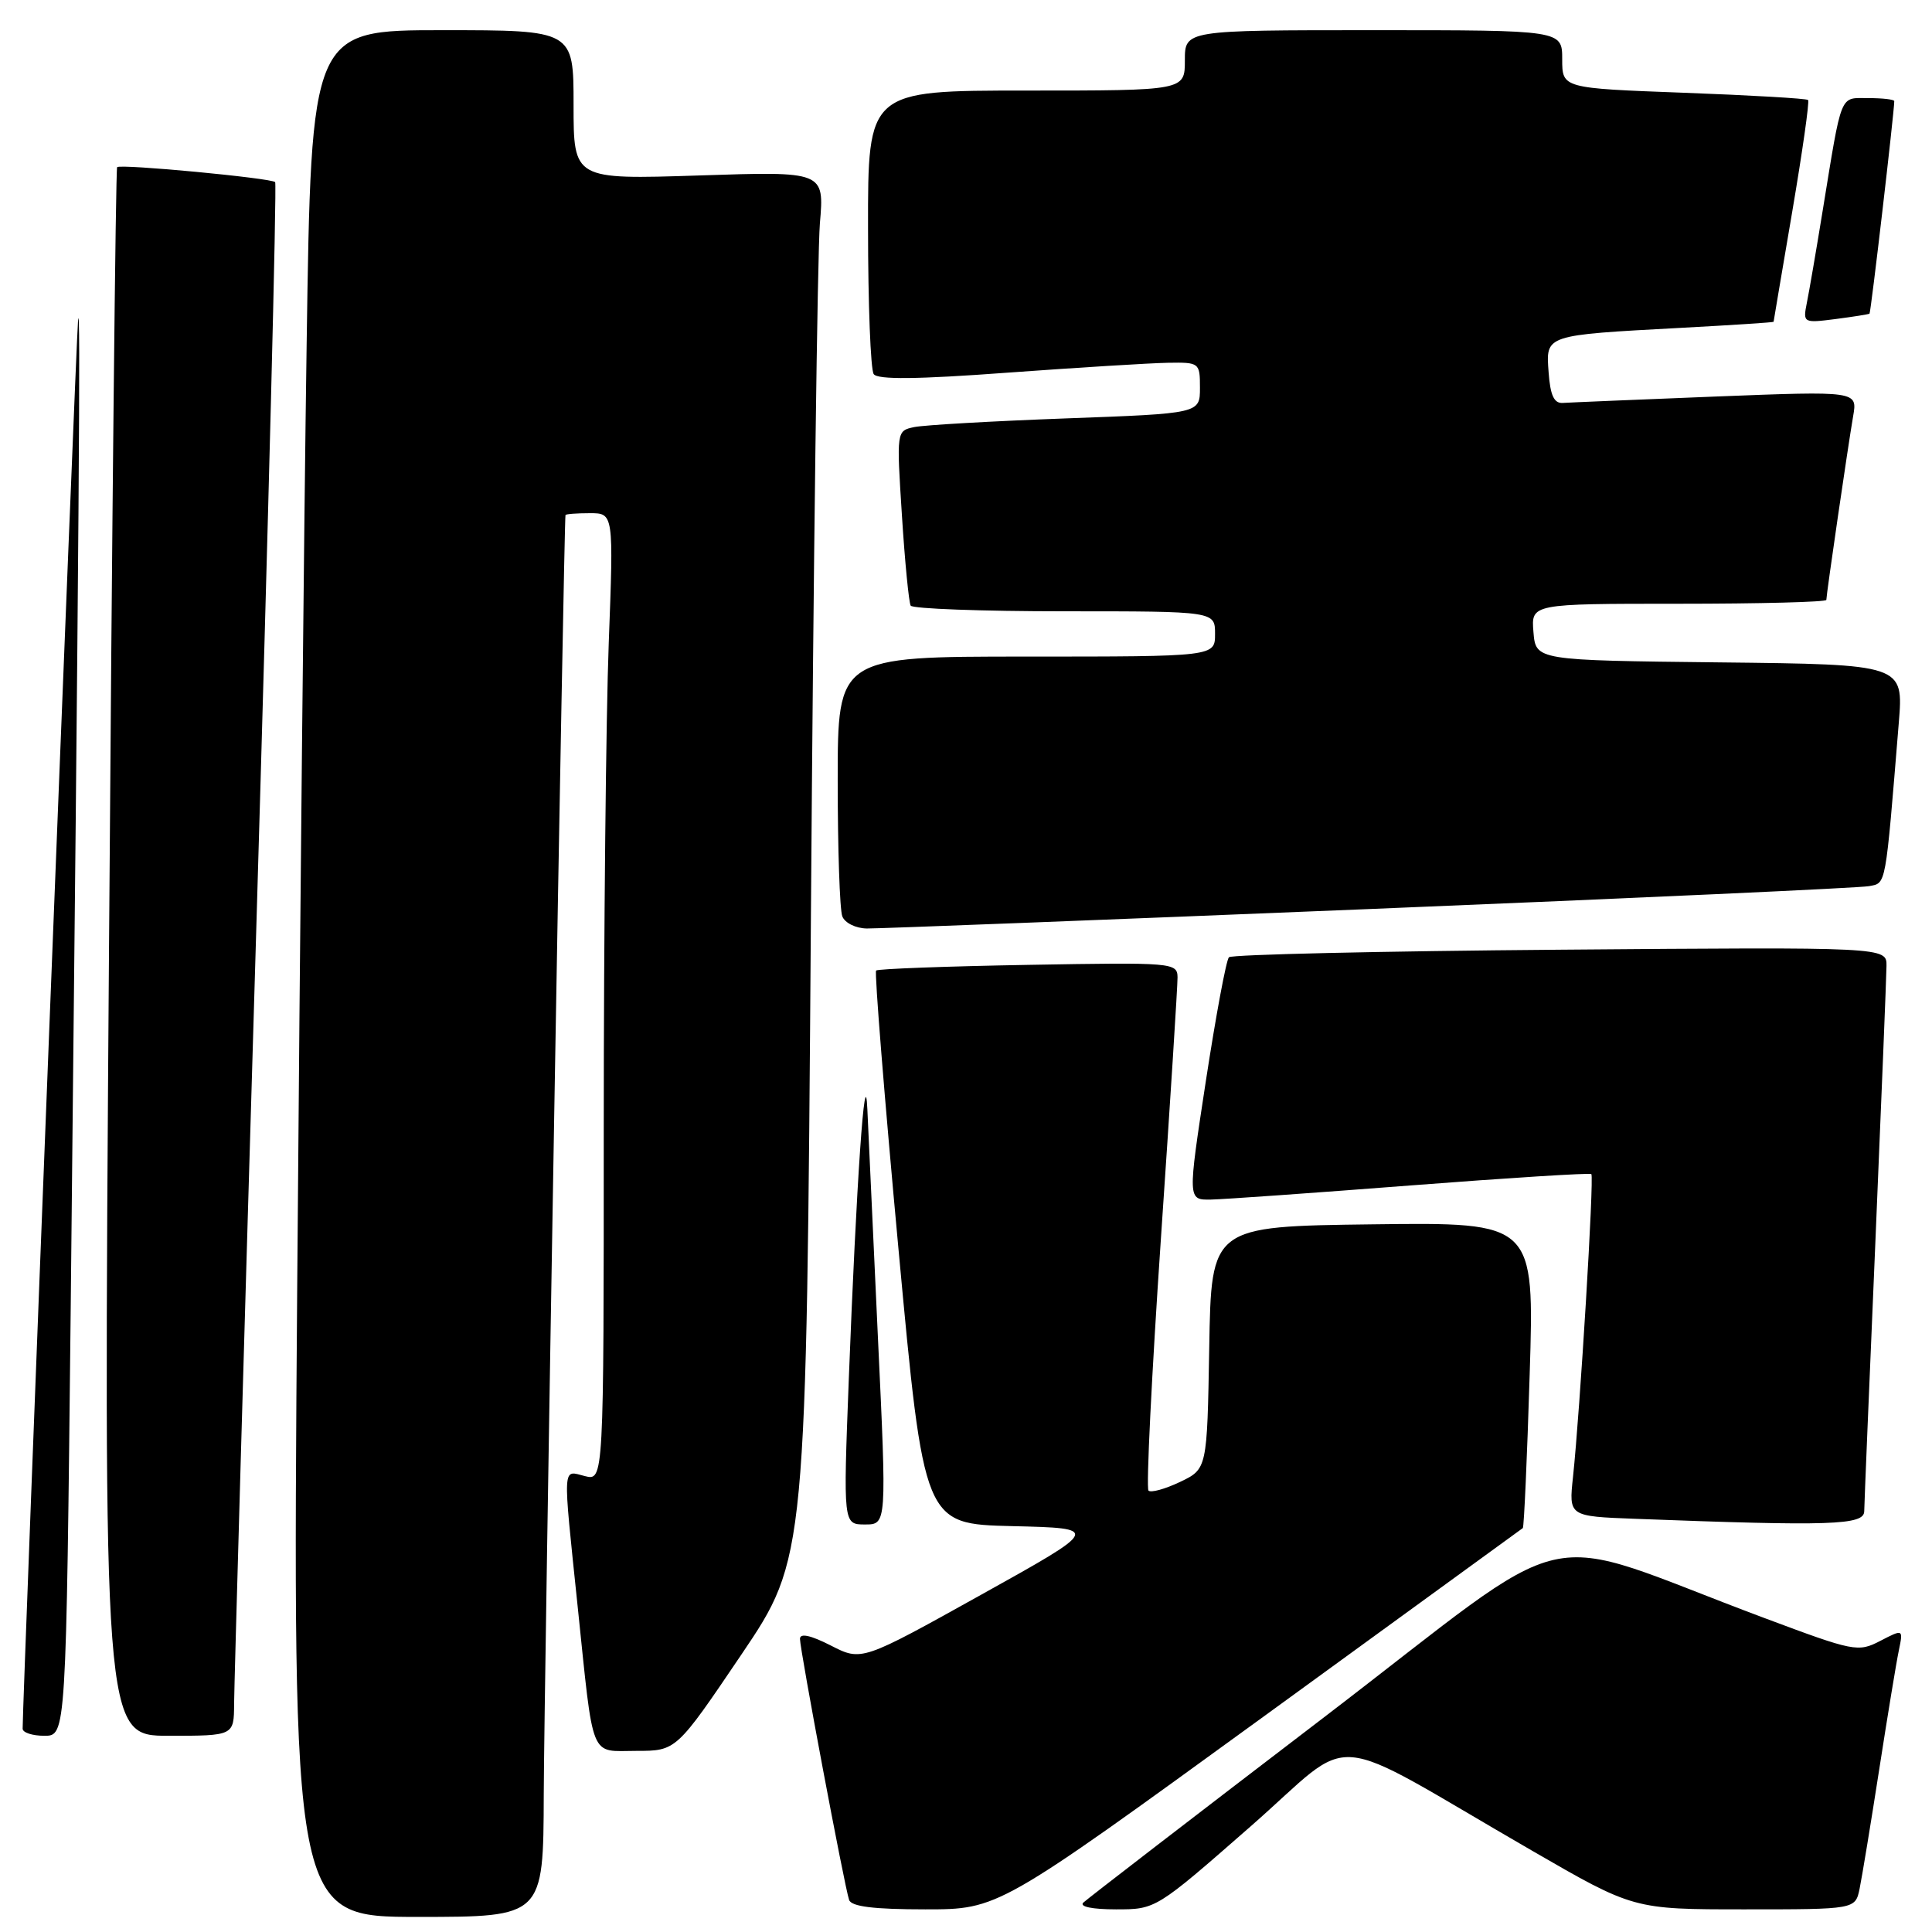 <?xml version="1.0" encoding="UTF-8" standalone="no"?>
<!DOCTYPE svg PUBLIC "-//W3C//DTD SVG 1.1//EN" "http://www.w3.org/Graphics/SVG/1.1/DTD/svg11.dtd" >
<svg xmlns="http://www.w3.org/2000/svg" xmlns:xlink="http://www.w3.org/1999/xlink" version="1.1" viewBox="0 0 256 256">
 <g >
 <path fill="currentColor"
d=" M 72.05 237.75 C 72.09 224.01 74.73 68.99 74.93 68.25 C 74.97 68.11 76.42 68.00 78.16 68.00 C 81.31 68.00 81.31 68.00 80.66 85.25 C 80.30 94.74 80.00 123.59 80.00 149.36 C 80.00 196.22 80.00 196.22 77.50 195.59 C 74.49 194.83 74.55 193.70 76.53 212.74 C 78.70 233.57 78.07 232.00 84.32 232.00 C 89.61 232.00 89.61 232.00 98.23 219.25 C 106.84 206.50 106.84 206.50 107.45 121.50 C 107.78 74.75 108.32 33.39 108.64 29.60 C 109.23 22.70 109.23 22.70 92.62 23.25 C 76.00 23.79 76.00 23.79 76.00 13.90 C 76.00 4.00 76.00 4.00 58.62 4.00 C 41.24 4.00 41.24 4.00 40.63 45.75 C 40.29 68.71 39.73 124.96 39.38 170.75 C 38.75 254.00 38.75 254.00 55.38 254.00 C 72.00 254.00 72.00 254.00 72.05 237.75 Z  M 166.89 227.85 C 185.92 214.01 201.63 202.59 201.78 202.48 C 201.94 202.36 202.35 193.20 202.69 182.11 C 203.32 161.96 203.32 161.96 181.91 162.23 C 160.50 162.50 160.50 162.50 160.23 178.58 C 159.95 194.65 159.95 194.65 156.35 196.37 C 154.37 197.31 152.49 197.83 152.18 197.51 C 151.86 197.19 152.60 182.21 153.82 164.22 C 155.05 146.22 156.04 130.60 156.03 129.50 C 156.00 127.56 155.44 127.51 136.25 127.85 C 125.39 128.04 116.31 128.38 116.09 128.60 C 115.86 128.81 117.19 145.41 119.05 165.47 C 122.43 201.94 122.43 201.94 134.13 202.22 C 145.84 202.50 145.84 202.50 130.01 211.31 C 114.17 220.13 114.17 220.13 110.09 218.04 C 107.40 216.67 106.00 216.37 106.00 217.16 C 106.00 218.62 111.90 249.99 112.51 251.75 C 112.81 252.63 115.77 253.00 122.61 253.00 C 132.27 253.00 132.27 253.00 166.89 227.85 Z  M 165.72 242.00 C 180.02 229.48 175.02 229.05 202.98 245.21 C 216.45 253.00 216.45 253.00 231.15 253.00 C 245.84 253.00 245.84 253.00 246.41 250.25 C 246.72 248.74 247.89 241.65 249.00 234.50 C 250.11 227.35 251.28 220.23 251.61 218.67 C 252.19 215.85 252.19 215.85 249.14 217.43 C 246.20 218.95 245.69 218.85 233.80 214.40 C 202.62 202.75 210.08 201.06 175.31 227.65 C 158.36 240.60 144.07 251.61 143.55 252.10 C 142.98 252.64 144.72 253.00 147.88 253.00 C 153.16 253.00 153.16 253.00 165.72 242.00 Z  M 9.37 173.25 C 10.46 70.52 10.70 38.45 10.34 42.50 C 10.06 45.61 3.00 225.08 3.00 229.06 C 3.00 229.58 4.30 230.00 5.88 230.00 C 8.76 230.00 8.76 230.00 9.37 173.25 Z  M 31.02 225.75 C 31.03 223.41 32.35 177.18 33.96 123.02 C 35.56 68.86 36.69 24.36 36.46 24.13 C 35.92 23.59 15.97 21.70 15.52 22.15 C 15.33 22.34 14.84 69.19 14.44 126.25 C 13.70 230.00 13.70 230.00 22.35 230.00 C 31.00 230.00 31.00 230.00 31.02 225.75 Z  M 116.33 177.25 C 115.69 163.64 115.06 150.03 114.93 147.00 C 114.63 139.89 113.47 156.74 112.47 182.75 C 111.73 202.00 111.73 202.00 114.62 202.00 C 117.50 202.00 117.50 202.00 116.33 177.25 Z  M 247.02 200.25 C 247.03 199.29 247.70 183.20 248.50 164.50 C 249.29 145.80 249.96 129.37 249.97 127.99 C 250.00 125.49 250.00 125.49 206.75 125.84 C 182.96 126.03 163.21 126.48 162.84 126.84 C 162.48 127.20 161.11 134.59 159.78 143.25 C 157.37 159.00 157.37 159.00 160.44 158.95 C 162.12 158.92 174.07 158.07 187.00 157.07 C 199.93 156.07 210.66 155.40 210.86 155.57 C 211.25 155.91 209.36 187.01 208.43 195.71 C 207.87 200.92 207.87 200.92 216.68 201.25 C 242.65 202.24 247.00 202.09 247.02 200.25 Z  M 181.50 120.45 C 216.70 119.01 246.47 117.65 247.65 117.42 C 249.95 116.98 249.80 117.78 251.60 95.77 C 252.23 88.04 252.23 88.04 227.87 87.77 C 203.50 87.50 203.50 87.50 203.19 83.75 C 202.88 80.00 202.88 80.00 222.44 80.00 C 233.20 80.00 242.00 79.77 242.00 79.49 C 242.00 78.77 244.86 59.16 245.55 55.15 C 246.13 51.81 246.13 51.81 227.39 52.54 C 217.09 52.95 207.95 53.33 207.08 53.39 C 205.92 53.47 205.42 52.39 205.20 49.34 C 204.83 44.34 204.59 44.42 222.75 43.44 C 229.49 43.08 235.00 42.72 235.01 42.64 C 235.01 42.56 236.13 36.00 237.48 28.05 C 238.83 20.11 239.78 13.45 239.58 13.25 C 239.39 13.05 231.97 12.62 223.11 12.29 C 207.00 11.69 207.00 11.69 207.00 7.85 C 207.00 4.00 207.00 4.00 182.00 4.00 C 157.00 4.00 157.00 4.00 157.00 8.00 C 157.00 12.00 157.00 12.00 136.00 12.00 C 115.00 12.00 115.00 12.00 115.02 30.25 C 115.02 40.29 115.36 48.98 115.77 49.57 C 116.28 50.32 121.50 50.27 133.50 49.38 C 142.85 48.70 152.41 48.11 154.75 48.07 C 158.93 48.00 159.00 48.06 159.00 51.39 C 159.00 54.79 159.00 54.79 141.25 55.44 C 131.49 55.80 122.44 56.32 121.14 56.59 C 118.79 57.09 118.79 57.09 119.51 68.30 C 119.90 74.46 120.43 79.84 120.67 80.25 C 120.92 80.66 130.09 81.00 141.06 81.00 C 161.00 81.00 161.00 81.00 161.00 84.00 C 161.00 87.00 161.00 87.00 136.00 87.00 C 111.00 87.00 111.00 87.00 111.00 103.42 C 111.00 112.45 111.27 120.55 111.61 121.42 C 111.94 122.29 113.39 123.01 114.86 123.03 C 116.31 123.05 146.30 121.89 181.50 120.45 Z  M 247.72 41.56 C 247.90 41.42 251.00 14.81 251.00 13.40 C 251.00 13.18 249.46 13.00 247.58 13.00 C 243.71 13.00 244.11 12.03 241.50 28.00 C 240.65 33.23 239.71 38.70 239.41 40.16 C 238.89 42.78 238.96 42.82 243.19 42.28 C 245.56 41.97 247.60 41.65 247.72 41.56 Z "/>
</g>
</svg>